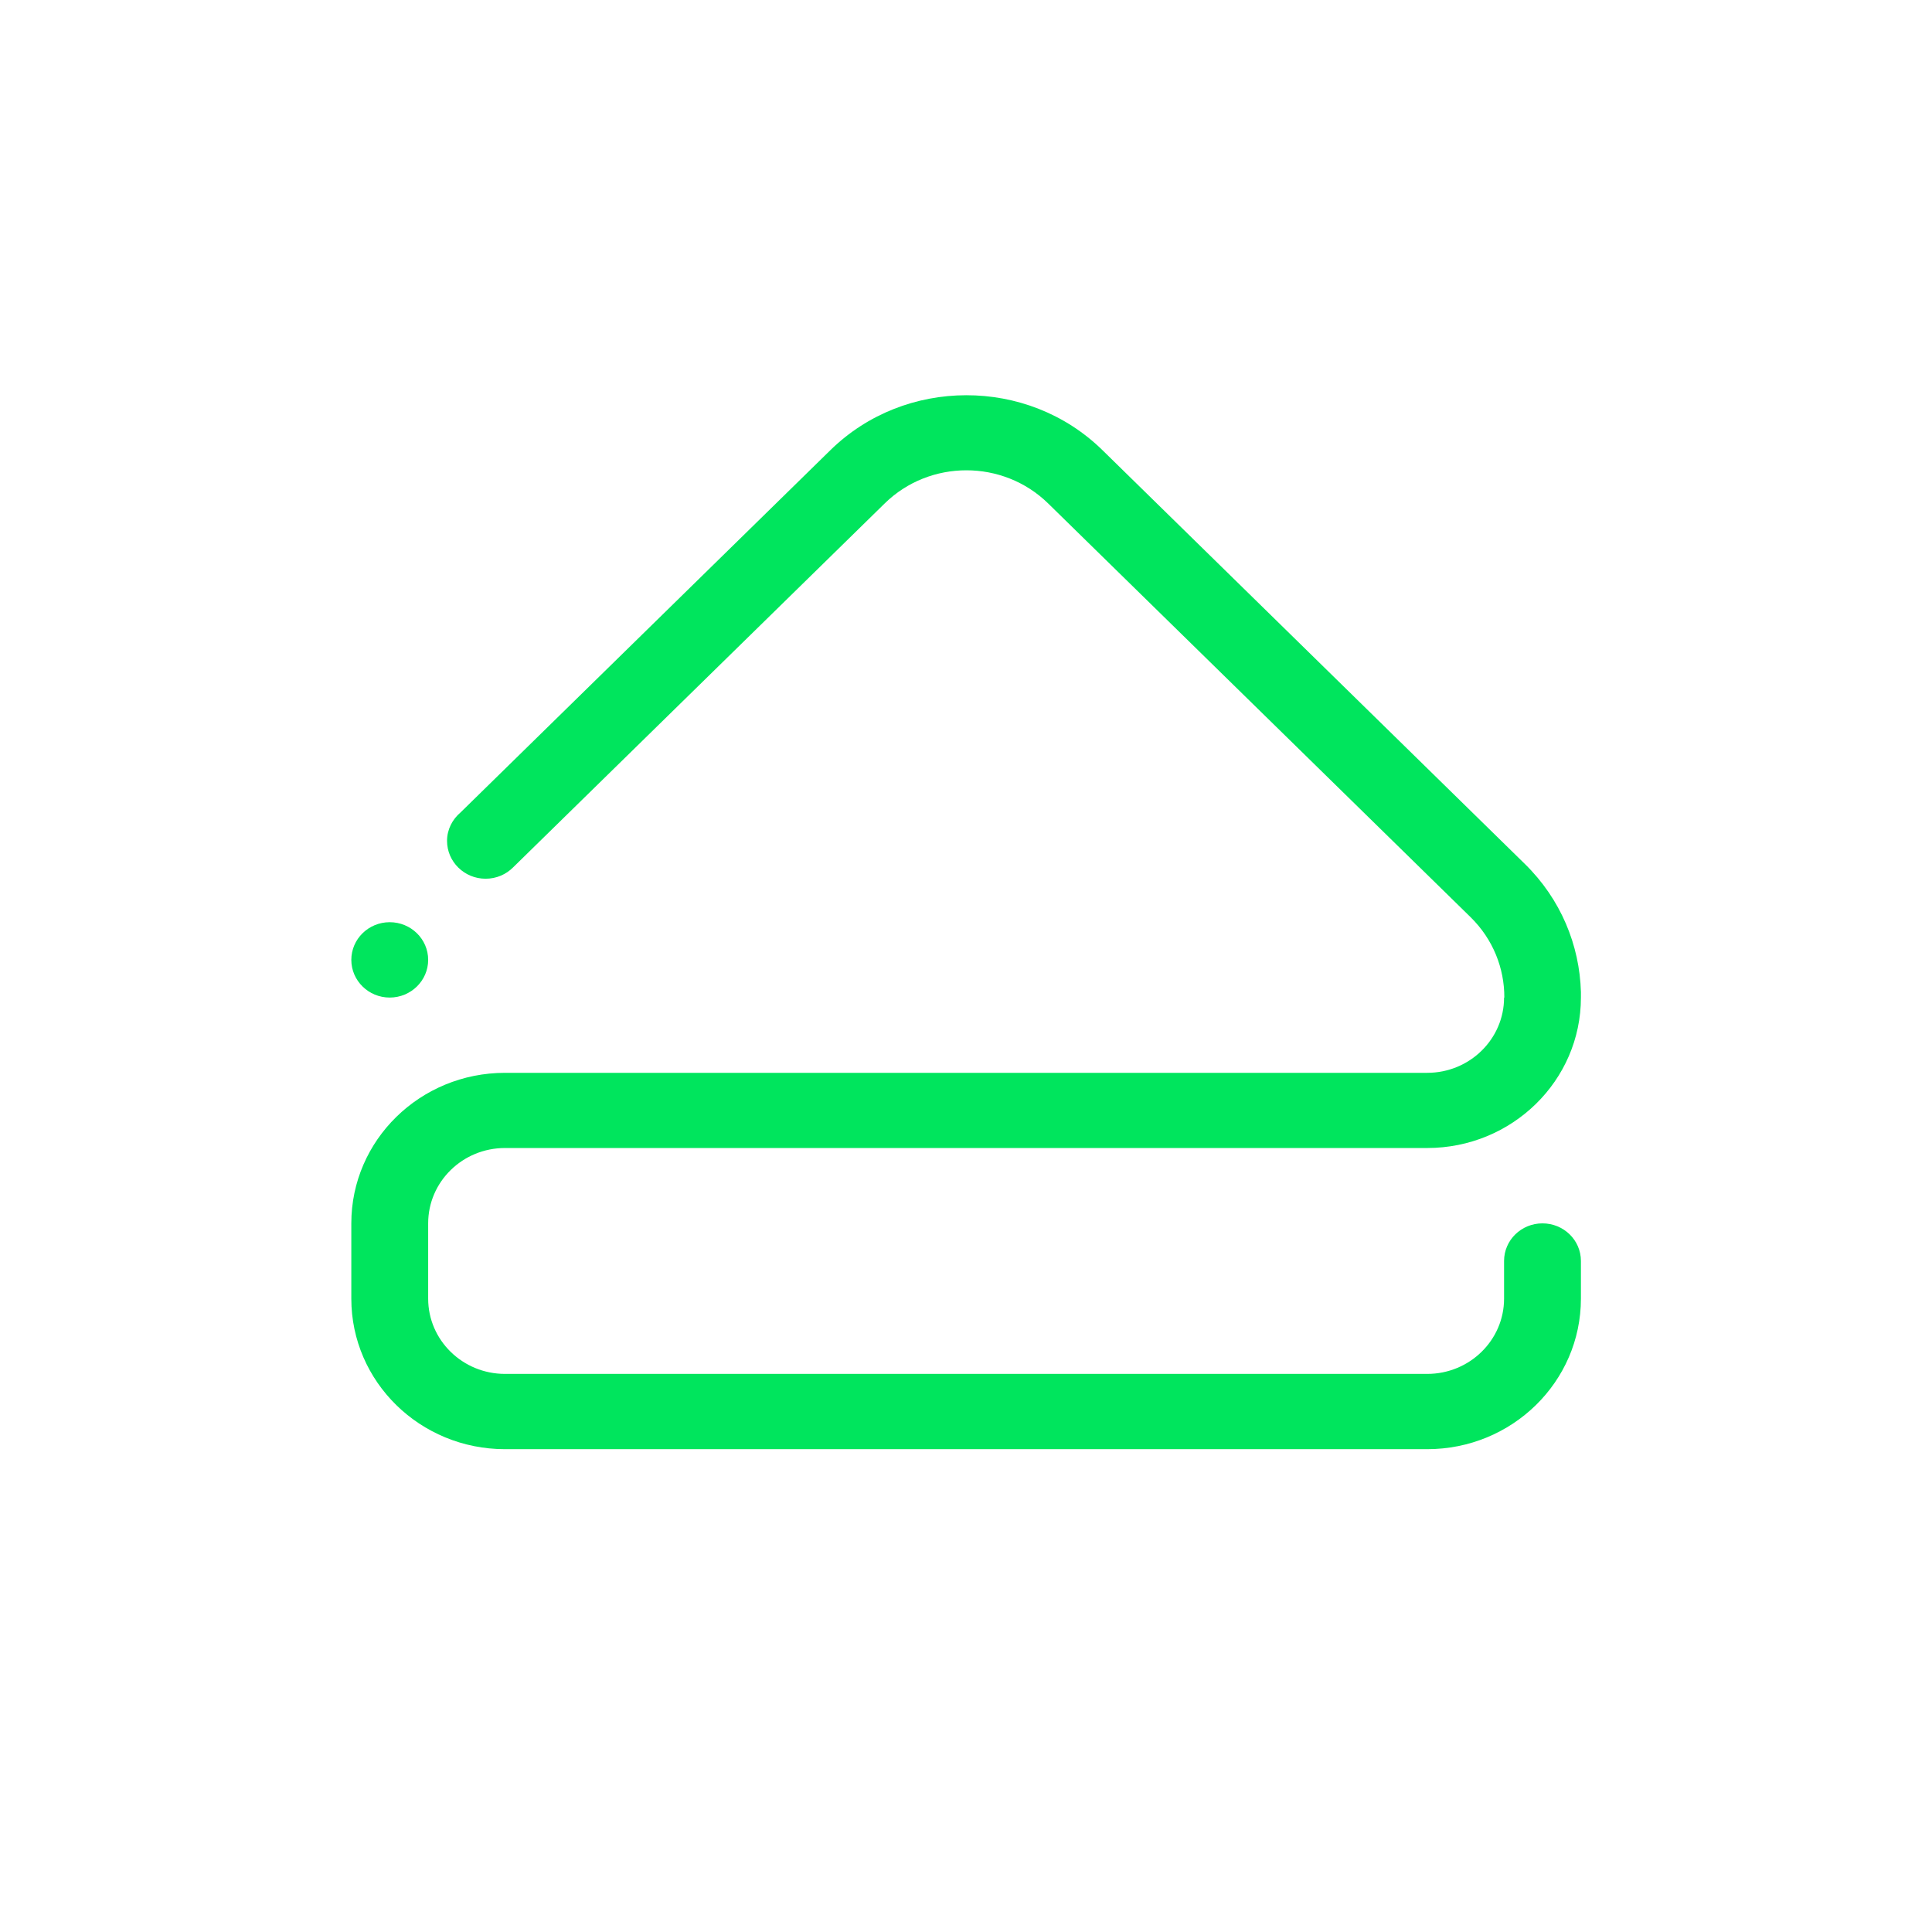 <?xml version="1.0" encoding="UTF-8" standalone="no"?>
<svg viewBox="0 0 50 50"
 xmlns="http://www.w3.org/2000/svg" xmlns:xlink="http://www.w3.org/1999/xlink"  version="1.2" baseProfile="tiny">
<title>Qt SVG Document</title>
<desc>Generated with Qt</desc>
<defs>
</defs>
<g fill="none" stroke="black" stroke-width="1" fill-rule="evenodd" stroke-linecap="square" stroke-linejoin="bevel" >

<g fill="#000000" fill-opacity="1" stroke="none" transform="matrix(-2.273,0,0,-2.273,0,0)"
font-family="FuraCode Nerd Font" font-size="10" font-weight="400" font-style="normal" 
opacity="0.001" >
<rect x="-22" y="-22" width="22" height="22"/>
</g>

<g fill="#00e55d" fill-opacity="1" stroke="none" transform="matrix(2.273,0,0,2.273,0,0)"
font-family="FuraCode Nerd Font" font-size="10" font-weight="400" font-style="normal" 
>
<path vector-effect="none" fill-rule="evenodd" d="M18,11.358 C18,12.304 17.216,13.071 16.25,13.071 L5.75,13.071 C5.267,13.071 4.875,13.455 4.875,13.929 L4.875,14.786 C4.875,15.259 5.267,15.643 5.75,15.643 L16.25,15.643 C16.733,15.643 17.125,15.259 17.125,14.786 L17.125,14.357 C17.125,14.12 17.321,13.929 17.562,13.929 C17.804,13.929 18,14.12 18,14.357 L18,14.786 C18,15.733 17.216,16.5 16.25,16.5 L5.75,16.5 C4.783,16.5 4,15.733 4,14.786 L4,13.929 C4,12.982 4.783,12.215 5.75,12.215 L5.852,12.215 L16.25,12.215 C16.733,12.215 17.125,11.831 17.125,11.358 L17.128,11.358 C17.129,11.026 17.001,10.695 16.743,10.442 L11.934,5.732 C11.42,5.229 10.586,5.229 10.073,5.732 L5.844,9.874 C5.764,9.955 5.653,10.005 5.529,10.005 C5.287,10.005 5.09,9.812 5.09,9.574 C5.09,9.445 5.15,9.33 5.243,9.251 L9.453,5.127 C9.88,4.708 10.44,4.501 11,4.5 C11.562,4.499 12.125,4.706 12.554,5.127 L17.36,9.835 C17.773,10.239 17.985,10.764 18,11.294 C18,11.312 18,11.332 18,11.358 L18,11.358 M4.437,11.358 C4.196,11.358 4,11.165 4,10.929 C4,10.692 4.196,10.5 4.437,10.5 C4.679,10.5 4.875,10.692 4.875,10.929 C4.875,11.165 4.679,11.358 4.437,11.358 "/>
</g>

<g fill="none" stroke="#000000" stroke-opacity="1" stroke-width="1" stroke-linecap="square" stroke-linejoin="bevel" transform="matrix(1,0,0,1,0,0)"
font-family="FuraCode Nerd Font" font-size="10" font-weight="400" font-style="normal" 
>
</g>
</g>
</svg>
